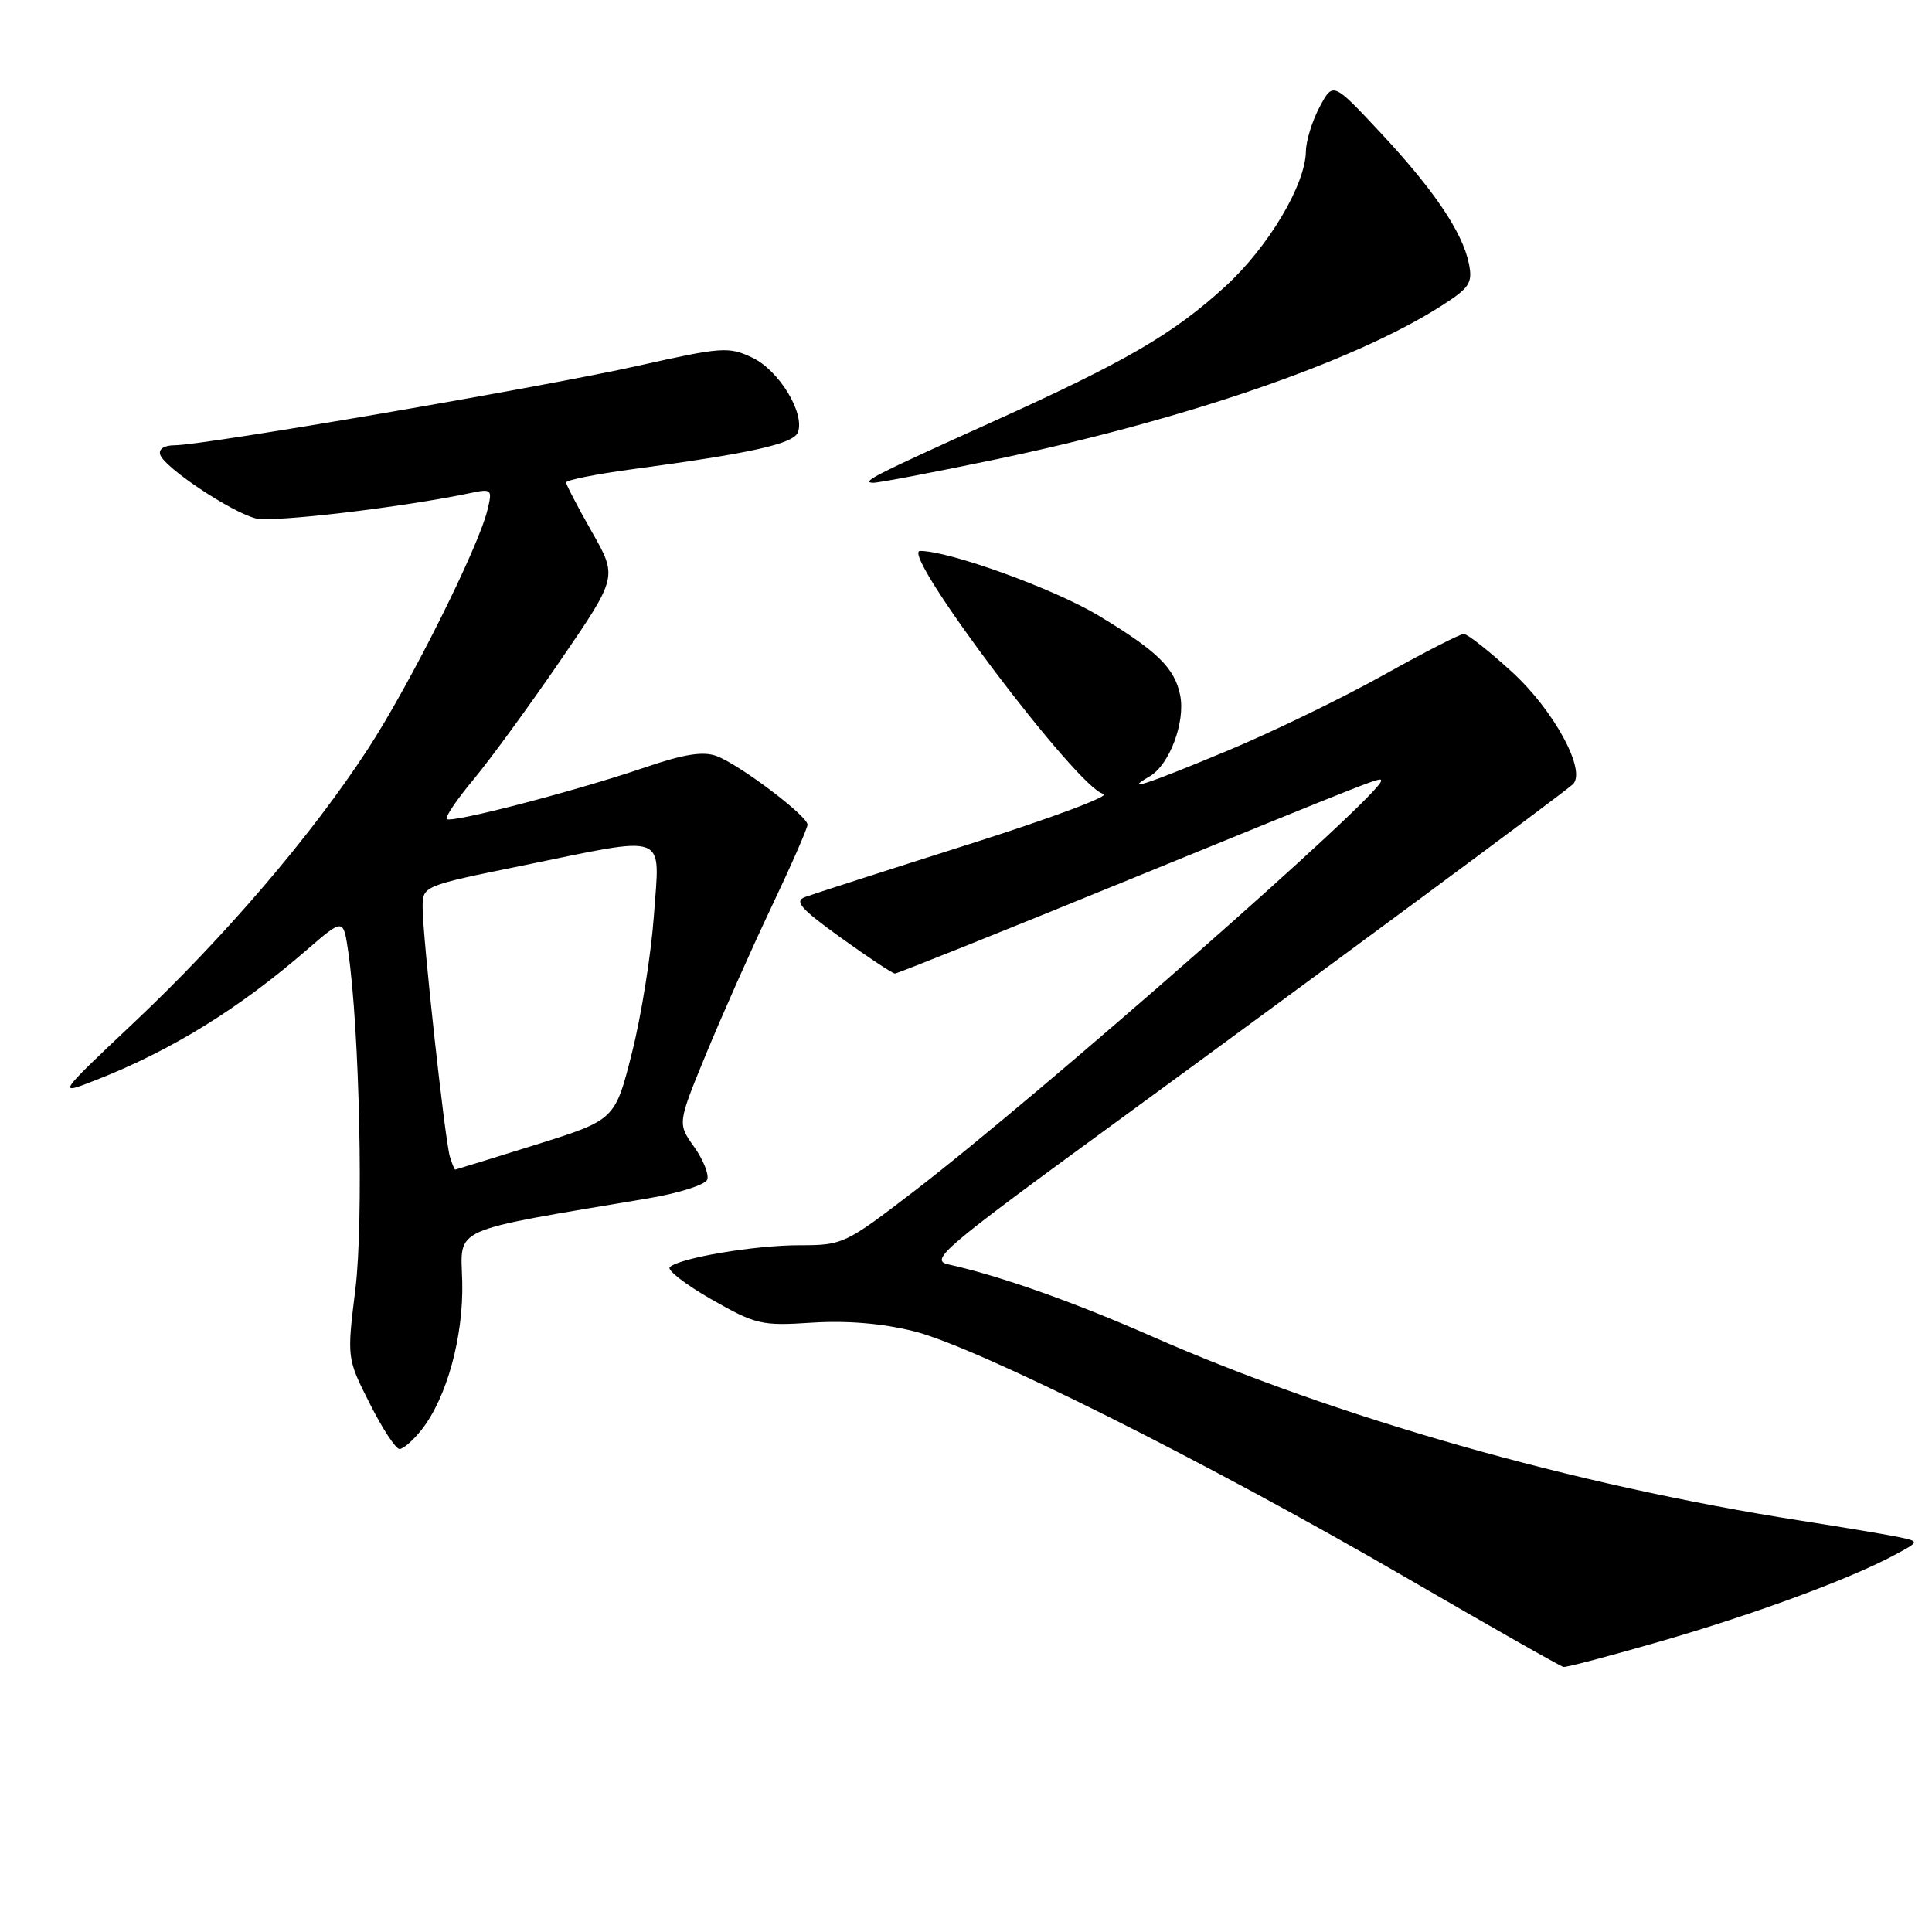 <?xml version="1.0" encoding="UTF-8" standalone="no"?>
<!DOCTYPE svg PUBLIC "-//W3C//DTD SVG 1.1//EN" "http://www.w3.org/Graphics/SVG/1.1/DTD/svg11.dtd" >
<svg xmlns="http://www.w3.org/2000/svg" xmlns:xlink="http://www.w3.org/1999/xlink" version="1.1" viewBox="0 0 256 256">
 <g >
 <path fill="currentColor"
d=" M 219.81 217.55 C 232.22 213.98 244.97 209.29 250.95 206.09 C 254.39 204.25 254.39 204.25 251.45 203.64 C 249.83 203.31 244.07 202.35 238.65 201.50 C 208.52 196.79 177.13 187.87 152.50 177.02 C 142.27 172.52 132.39 169.02 125.70 167.55 C 123.11 166.98 124.81 165.53 147.70 148.82 C 175.75 128.33 207.05 105.18 208.40 103.93 C 210.28 102.19 205.93 94.14 200.35 89.04 C 197.32 86.27 194.44 84.00 193.95 84.00 C 193.47 84.00 188.67 86.46 183.28 89.47 C 177.90 92.48 168.62 96.98 162.66 99.47 C 152.07 103.89 148.63 105.03 152.34 102.87 C 154.96 101.35 157.09 95.68 156.38 92.13 C 155.65 88.50 153.34 86.25 145.50 81.53 C 139.61 78.00 125.81 73.00 121.92 73.00 C 119.06 73.00 142.99 104.72 146.20 105.18 C 147.45 105.36 139.54 108.33 128.48 111.84 C 117.49 115.33 107.68 118.49 106.68 118.86 C 105.20 119.41 106.09 120.42 111.44 124.27 C 115.06 126.87 118.27 129.00 118.59 129.00 C 118.90 129.00 132.51 123.55 148.83 116.88 C 183.31 102.80 183.00 102.92 183.00 103.47 C 183.00 105.32 137.88 144.97 121.15 157.82 C 112.01 164.84 111.68 165.00 105.95 165.00 C 99.97 165.00 90.09 166.67 88.75 167.90 C 88.35 168.28 90.82 170.20 94.25 172.16 C 100.15 175.52 100.89 175.70 107.57 175.26 C 112.18 174.96 116.89 175.35 121.07 176.39 C 129.40 178.46 160.03 193.78 186.00 208.86 C 197.28 215.41 206.80 220.82 207.17 220.88 C 207.54 220.95 213.23 219.45 219.81 217.55 Z  M 55.87 189.44 C 59.21 185.19 61.42 177.12 61.25 169.85 C 61.06 162.48 59.30 163.27 85.87 158.79 C 89.92 158.11 93.45 156.99 93.71 156.31 C 93.97 155.63 93.19 153.68 91.98 151.97 C 89.77 148.87 89.77 148.87 93.55 139.68 C 95.63 134.63 99.50 125.92 102.16 120.31 C 104.82 114.71 107.00 109.74 107.00 109.27 C 107.00 108.11 97.98 101.30 94.95 100.18 C 93.18 99.52 90.64 99.92 85.51 101.67 C 76.43 104.78 59.78 109.11 59.20 108.53 C 58.95 108.28 60.54 105.92 62.74 103.29 C 64.93 100.66 70.13 93.54 74.28 87.48 C 81.83 76.45 81.83 76.45 78.43 70.48 C 76.56 67.19 75.02 64.24 75.01 63.93 C 75.01 63.62 78.94 62.83 83.75 62.18 C 99.54 60.06 105.13 58.82 105.72 57.29 C 106.69 54.77 103.22 49.07 99.70 47.40 C 96.58 45.91 95.68 45.97 84.67 48.44 C 72.16 51.25 27.05 58.99 23.17 59.00 C 21.76 59.00 20.99 59.50 21.23 60.25 C 21.76 61.95 30.65 67.87 33.89 68.69 C 36.13 69.26 53.31 67.23 62.39 65.32 C 65.17 64.74 65.26 64.83 64.58 67.61 C 63.34 72.67 54.31 90.72 48.74 99.26 C 41.28 110.71 29.79 124.14 17.72 135.52 C 7.50 145.17 7.50 145.17 12.84 143.06 C 22.78 139.15 31.66 133.65 40.67 125.85 C 45.50 121.67 45.50 121.67 46.14 126.08 C 47.65 136.47 48.19 161.81 47.10 170.74 C 45.96 179.98 45.96 179.98 49.00 185.99 C 50.66 189.30 52.44 192.00 52.94 192.00 C 53.44 192.00 54.76 190.85 55.87 189.44 Z  M 131.53 60.96 C 156.75 55.71 179.21 48.01 190.86 40.61 C 194.74 38.14 195.15 37.52 194.64 34.95 C 193.81 30.79 189.97 25.11 182.85 17.50 C 176.63 10.85 176.63 10.85 174.86 14.17 C 173.88 16.00 173.06 18.65 173.04 20.05 C 172.97 24.51 168.04 32.76 162.35 37.96 C 155.46 44.26 149.19 47.91 131.50 55.90 C 115.74 63.02 113.97 63.93 115.71 63.97 C 116.37 63.99 123.49 62.63 131.53 60.96 Z  M 59.61 153.25 C 58.95 151.06 56.00 124.09 56.00 120.24 C 56.00 117.39 56.00 117.39 69.25 114.69 C 88.82 110.69 87.43 110.17 86.65 121.25 C 86.29 126.34 84.99 134.53 83.75 139.45 C 81.50 148.39 81.50 148.39 71.00 151.68 C 65.22 153.48 60.42 154.97 60.32 154.98 C 60.22 154.99 59.90 154.21 59.61 153.25 Z "/>
</g>
</svg>